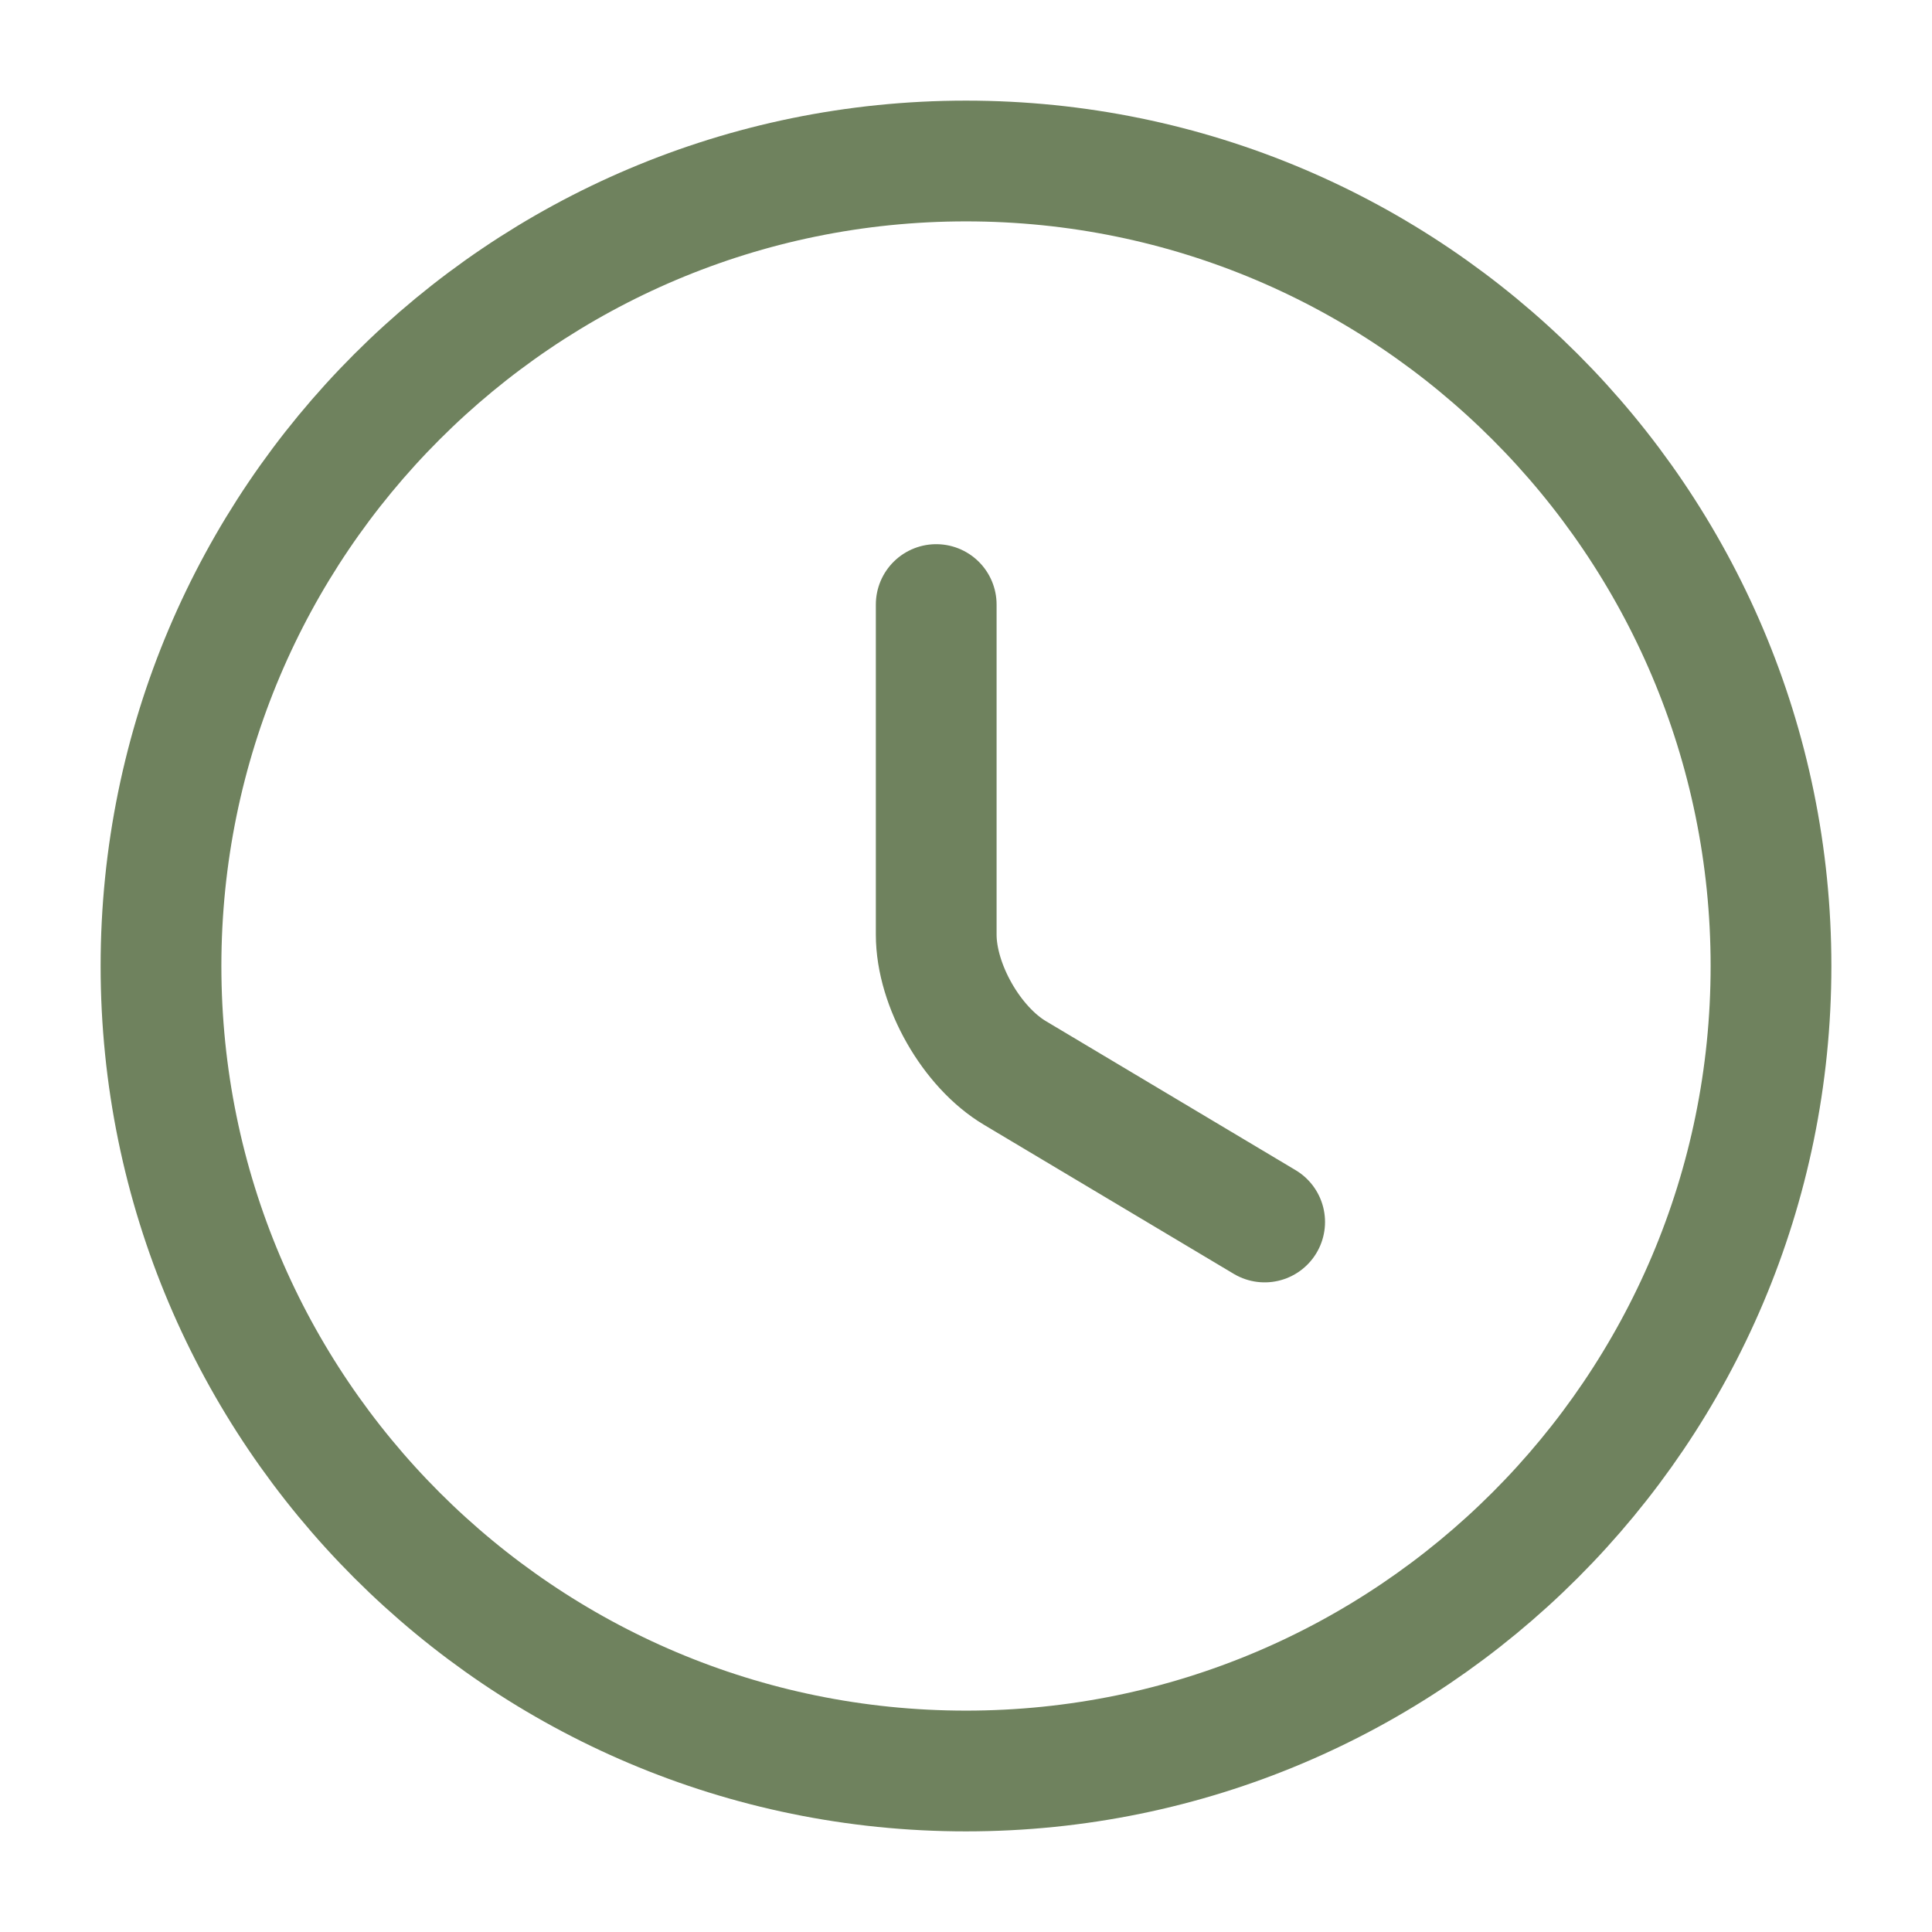 <svg fill="none" height="24" viewBox="0 0 24 24" width="24" xmlns="http://www.w3.org/2000/svg"><g stroke="#6F825E" stroke-linecap="round" stroke-linejoin="round" stroke-width="1.5"><path d="m22 12c0 5.52-4.48 10-10 10s-10-4.48-10-10 4.48-10 10-10 10 4.48 10 10z"/><path d="m15.71 15.18-3.1-1.85c-.54-.32-.98-1.09-.98-1.72v-4.1"/></g></svg>